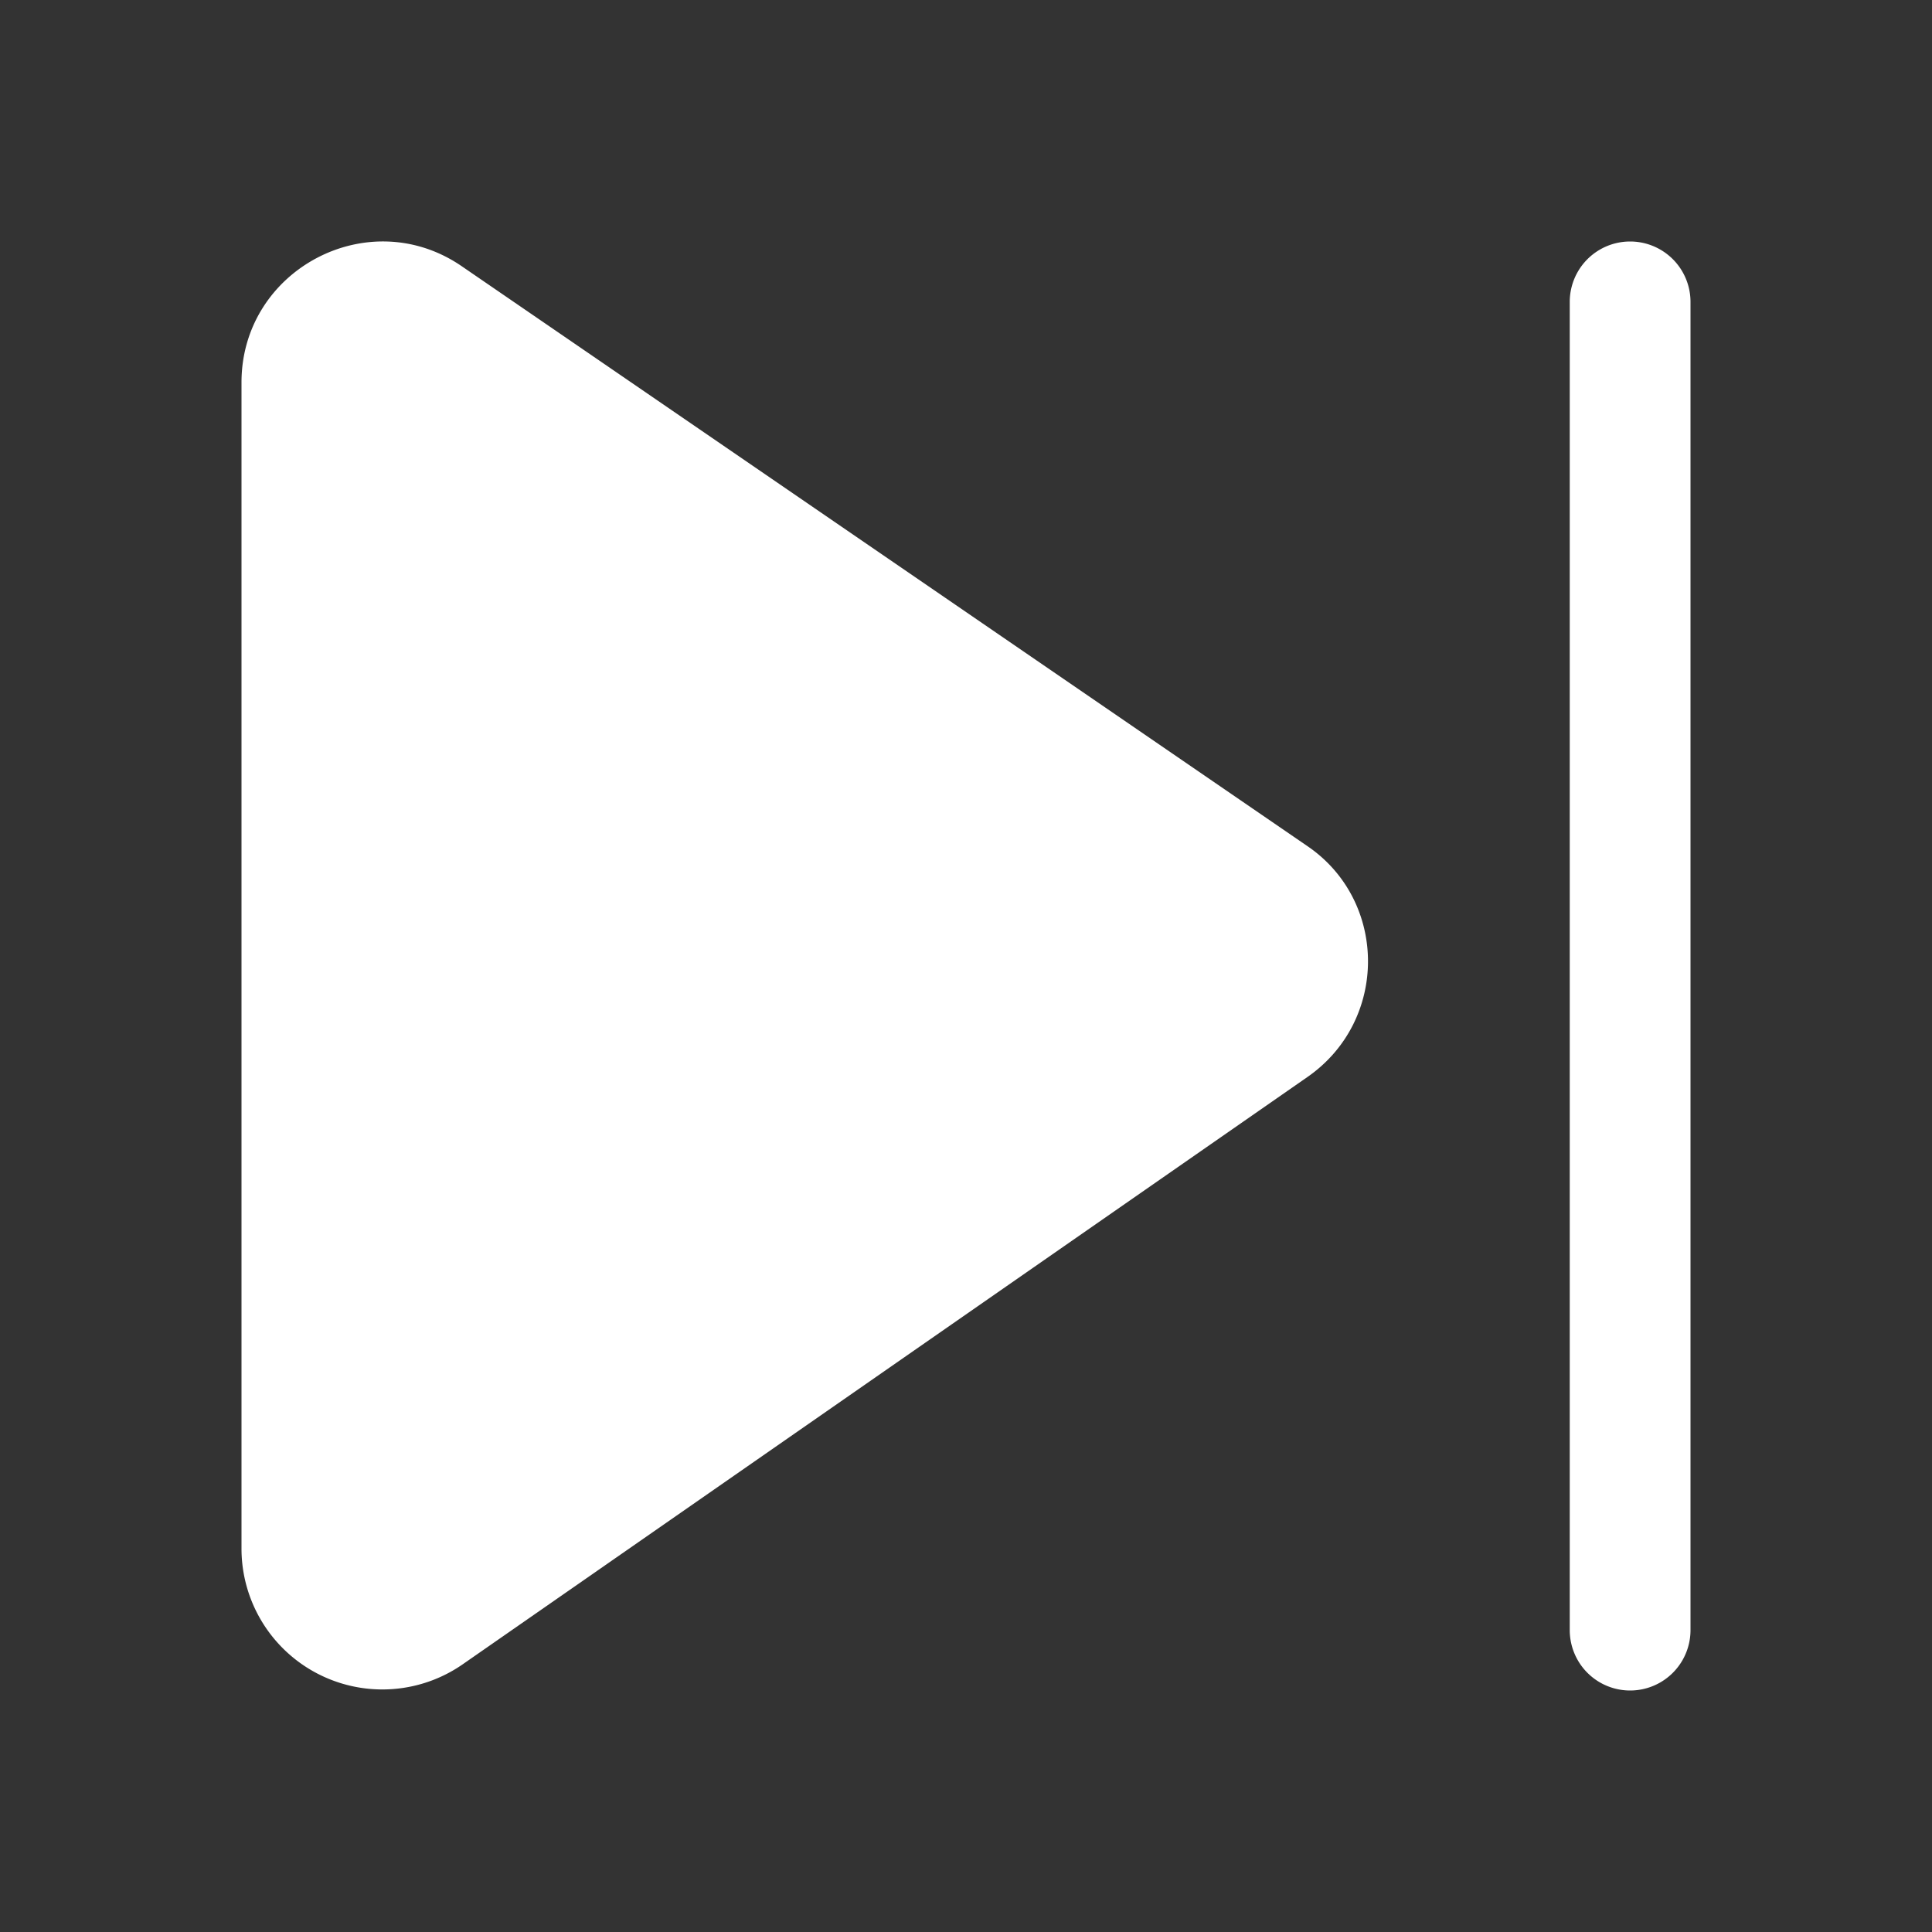 <svg width="24" height="24" fill="none" viewBox="0 0 24 24" xmlns="http://www.w3.org/2000/svg"><rect x="0" y="0" width="24" height="24" fill="#333333" stroke="none"/><path d="M3 4.75c0-1.4 1.58-2.24 2.74-1.44l10.5 7.2c1 .68 1.01 2.17 0 2.87l-10.5 7.3A1.75 1.75 0 0 1 3 19.25V4.75Zm18-1a.75.75 0 0 0-1.5 0v16.5a.75.75 0 0 0 1.5 0V3.75Z" fill="#fff"></path></svg>
